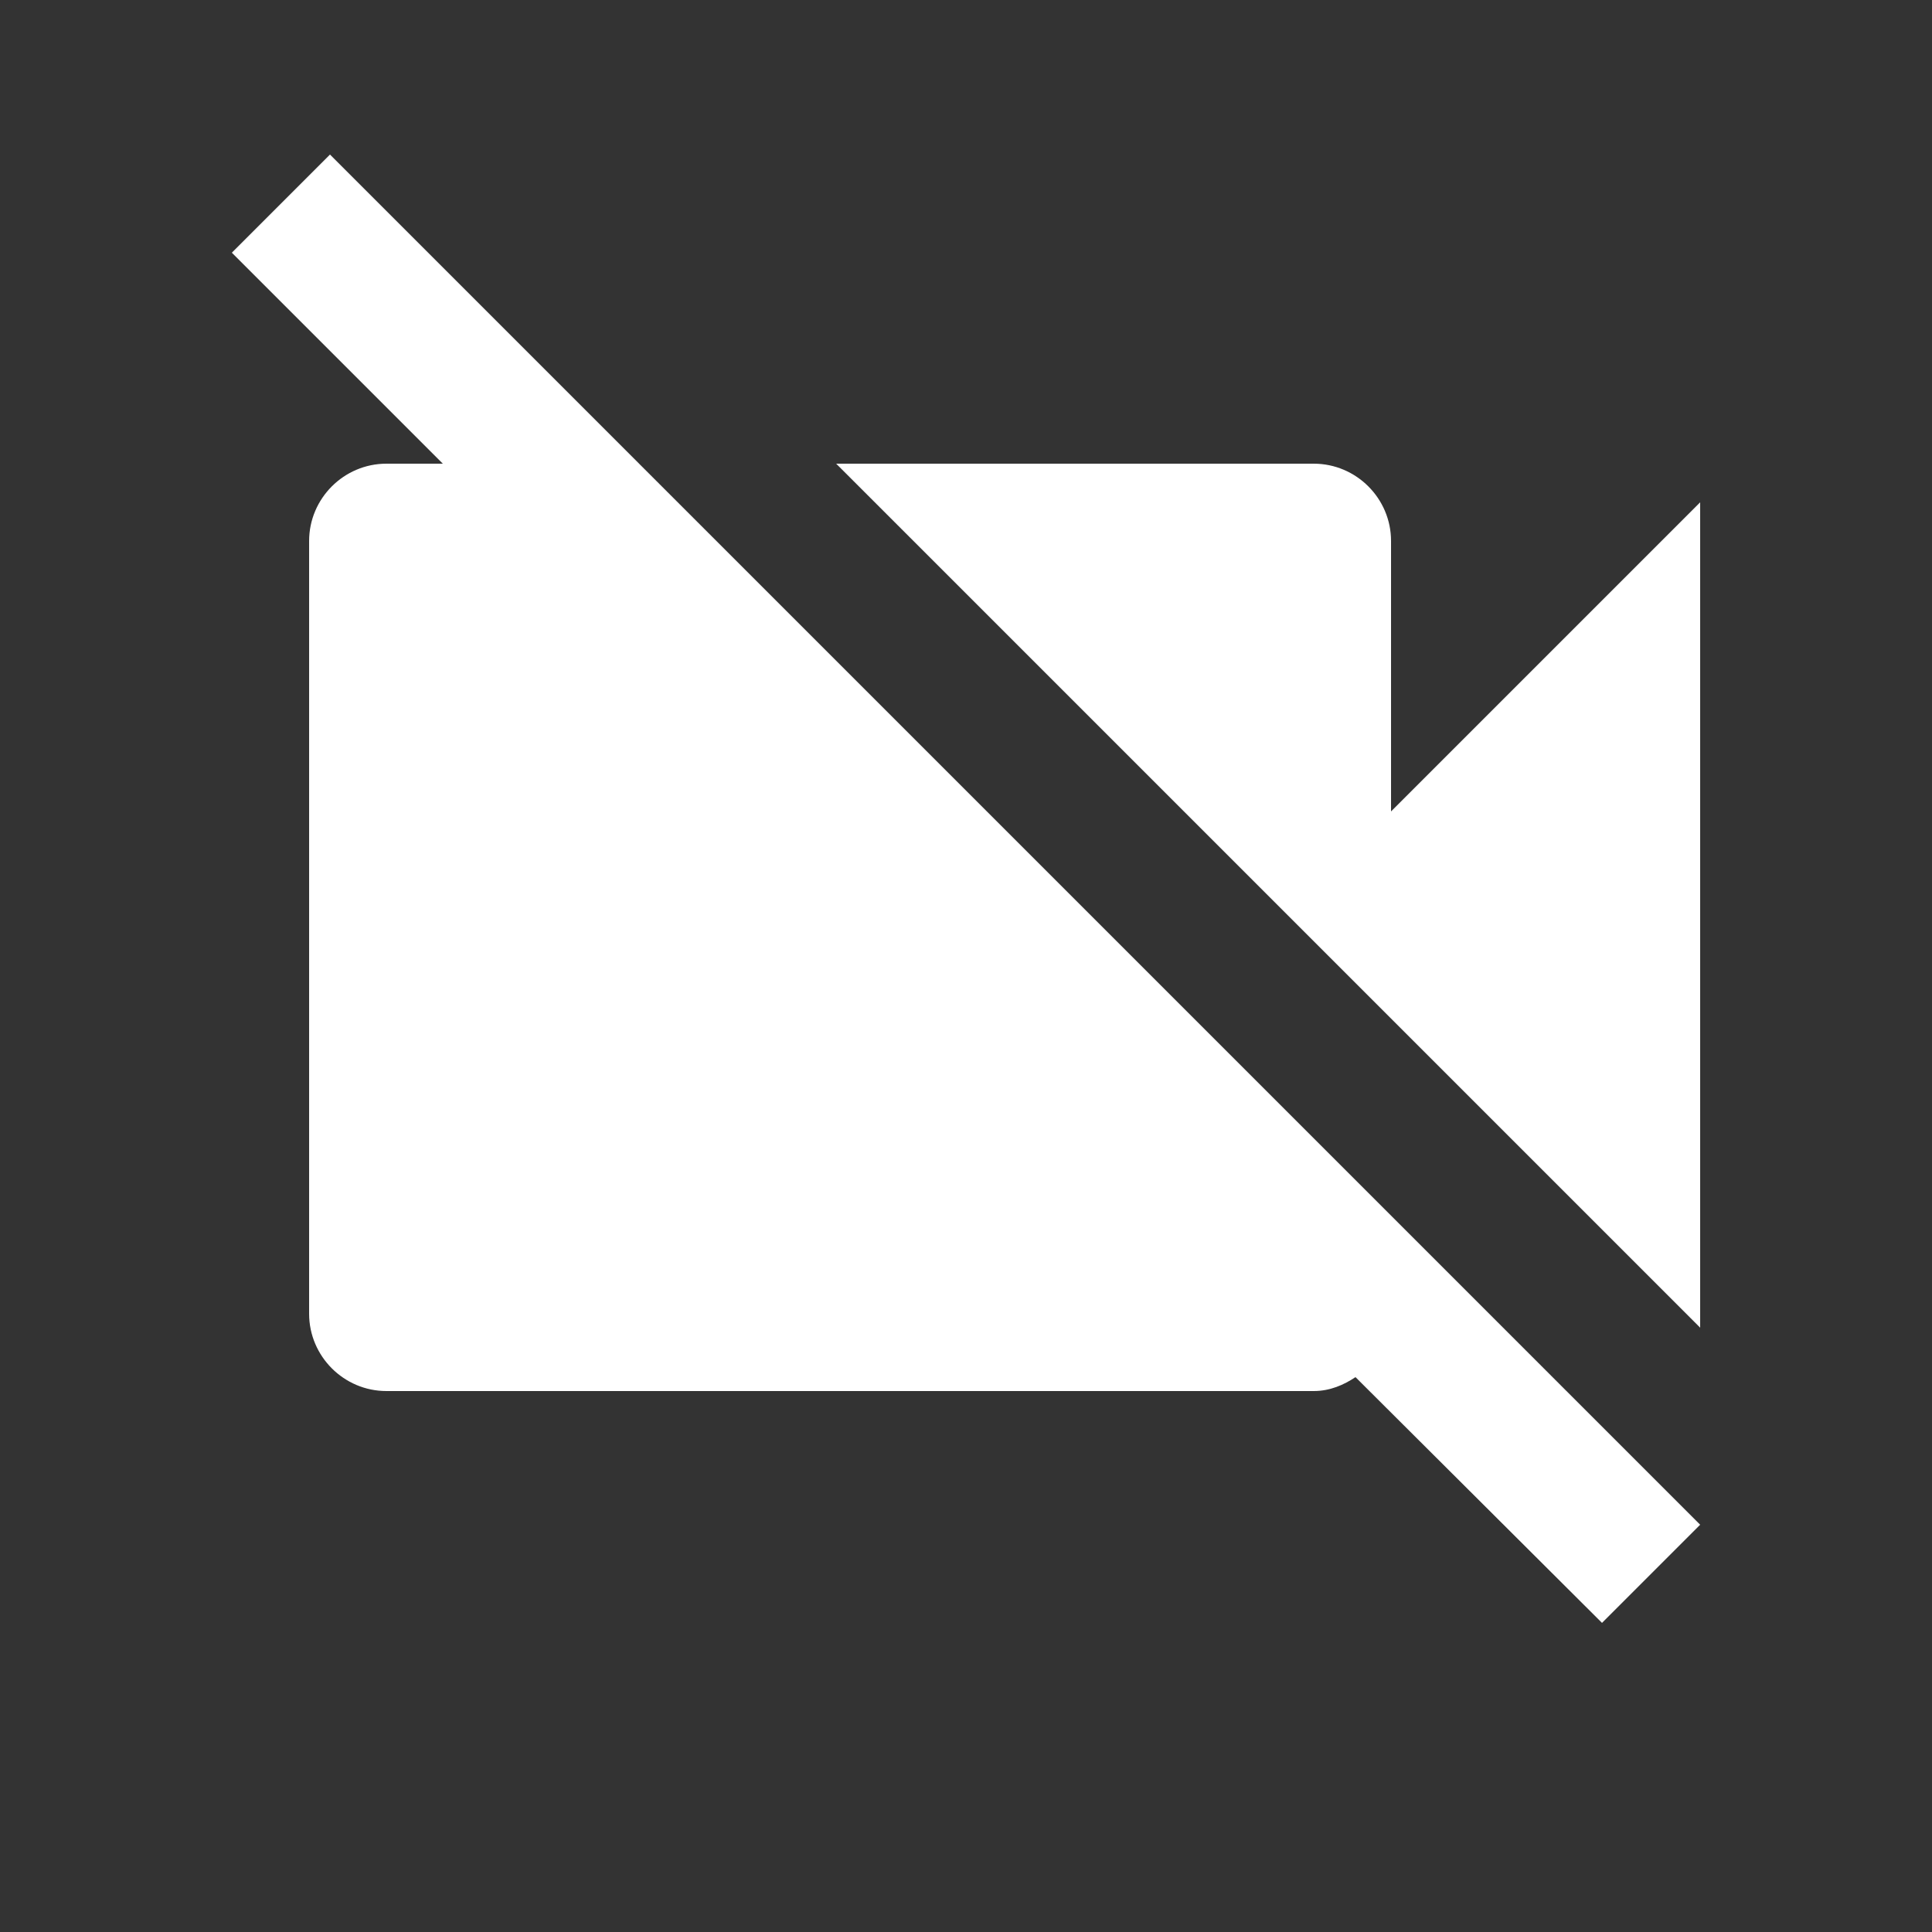 <svg xmlns="http://www.w3.org/2000/svg" xmlns:xlink="http://www.w3.org/1999/xlink" width="25" height="25" viewBox="0 0 25 25">
    <rect x="0" y="0" width="25" height="25" fill="#333333" stroke="none"/>
    <defs>
        <path id="r67zm5ljea" d="M22 6.5l-4 4V7c0-.55-.45-1-1-1h-6.18L22 17.18V6.5zM4.27 2L3 3.27 5.73 6H5c-.55 0-1 .45-1 1v10c0 .55.45 1 1 1h12c.21 0 .39-.08.54-.18L20.73 21 22 19.73 4.27 2z"/>
    </defs>
    <g fill="none" fill-rule="evenodd">
        <path d="M0 0H25V25H0z"/>
        <use fill="#FFF" fill-rule="nonzero" xlink:href="#r67zm5ljea"/>
    </g>
</svg>
